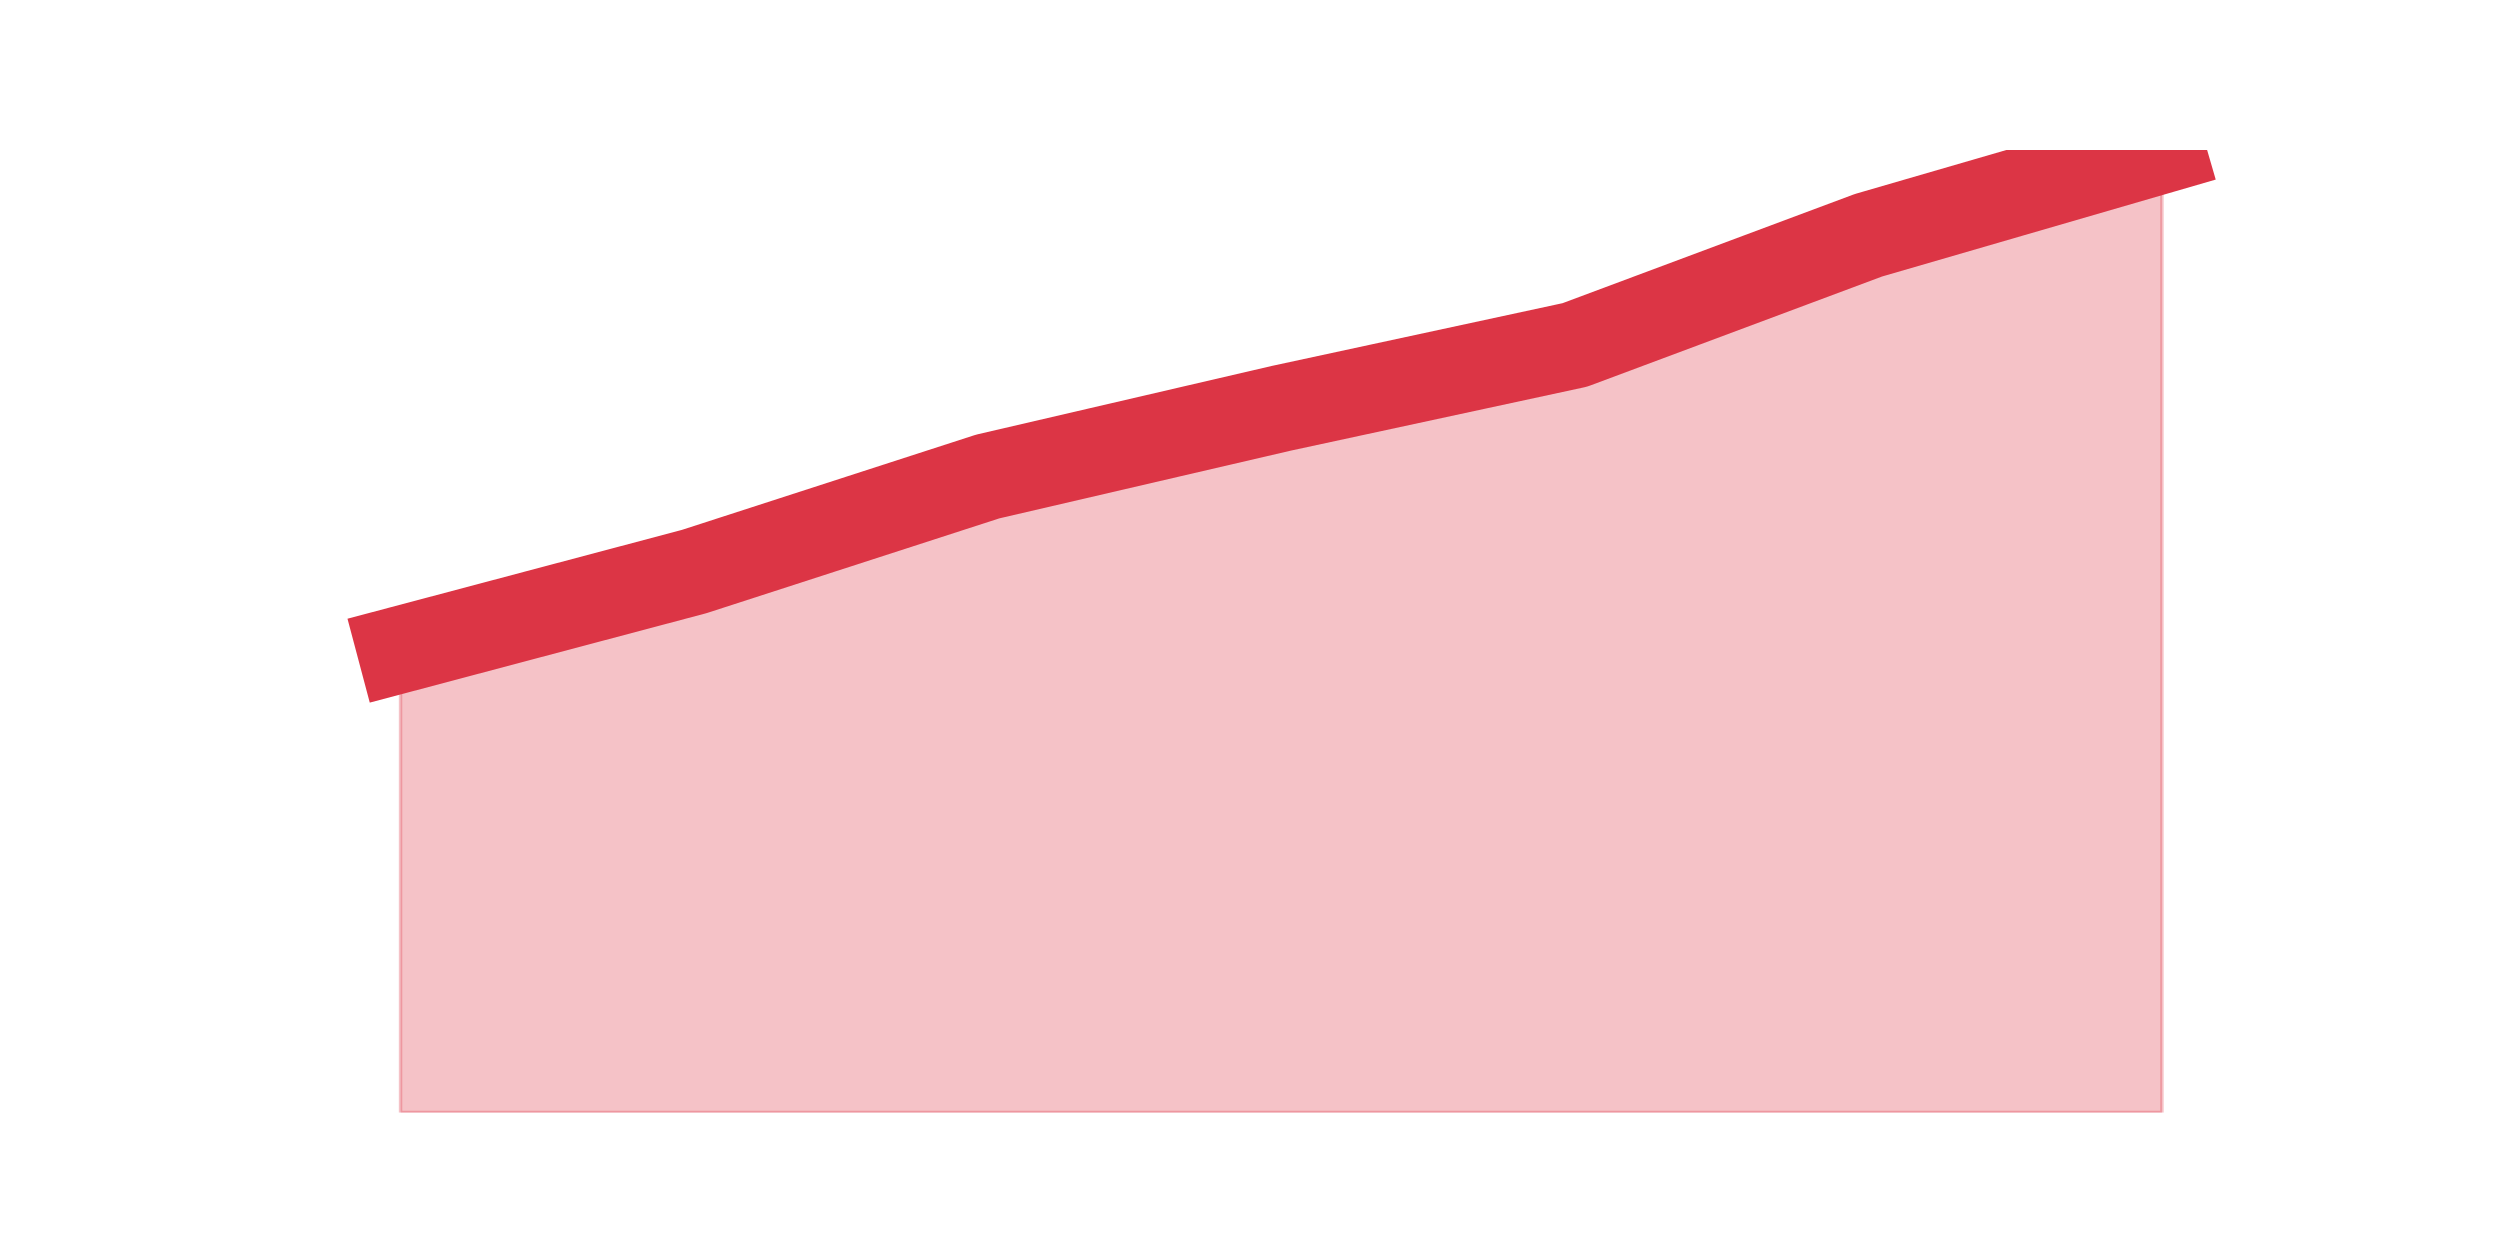 <?xml version="1.0" encoding="utf-8" standalone="no"?>
<!DOCTYPE svg PUBLIC "-//W3C//DTD SVG 1.1//EN"
  "http://www.w3.org/Graphics/SVG/1.1/DTD/svg11.dtd">
<svg height="360pt" version="1.1" viewBox="0 0 720 360" width="720pt" xmlns="http://www.w3.org/2000/svg" xmlns:xlink="http://www.w3.org/1999/xlink">
 <defs>
  <style type="text/css">*{stroke-linecap:butt;stroke-linejoin:round;}</style>
 </defs>
 <g id="figure_1">
  <g id="patch_1">
   <path d="M 0 360 
L 720 360 
L 720 0 
L 0 0 
z
" style="fill:none;"/>
  </g>
  <g id="axes_1">
   <g id="matplotlib.axis_1"/>
   <g id="matplotlib.axis_2"/>
   <g id="PolyCollection_1">
    <defs>
     <path d="M 115.364 -172.937 
L 115.364 -39.6 
L 199.909 -39.6 
L 284.455 -39.6 
L 369 -39.6 
L 453.545 -39.6 
L 538.091 -39.6 
L 622.636 -39.6 
L 622.636 -316.8 
L 622.636 -316.8 
L 538.091 -292.238 
L 453.545 -260.658 
L 369 -242.412 
L 284.455 -222.763 
L 199.909 -195.393 
L 115.364 -172.937 
z
" id="m04f5d740c3" style="stroke:#dc3545;stroke-opacity:0.3;"/>
    </defs>
    <g clip-path="url(#p3bc7cb29c9)">
     <use style="fill:#dc3545;fill-opacity:0.3;stroke:#dc3545;stroke-opacity:0.3;" x="0" xlink:href="#m04f5d740c3" y="360"/>
    </g>
   </g>
   <g id="line2d_1">
    <path clip-path="url(#p3bc7cb29c9)" d="M 115.364 187.063 
L 199.909 164.607 
L 284.455 137.237 
L 369 117.588 
L 453.545 99.342 
L 538.091 67.762 
L 622.636 43.2 
" style="fill:none;stroke:#dc3545;stroke-linecap:square;stroke-width:25;"/>
   </g>
  </g>
 </g>
 <defs>
  <clipPath id="p3bc7cb29c9">
   <rect height="277.2" width="558" x="90" y="43.2"/>
  </clipPath>
 </defs>
</svg>
